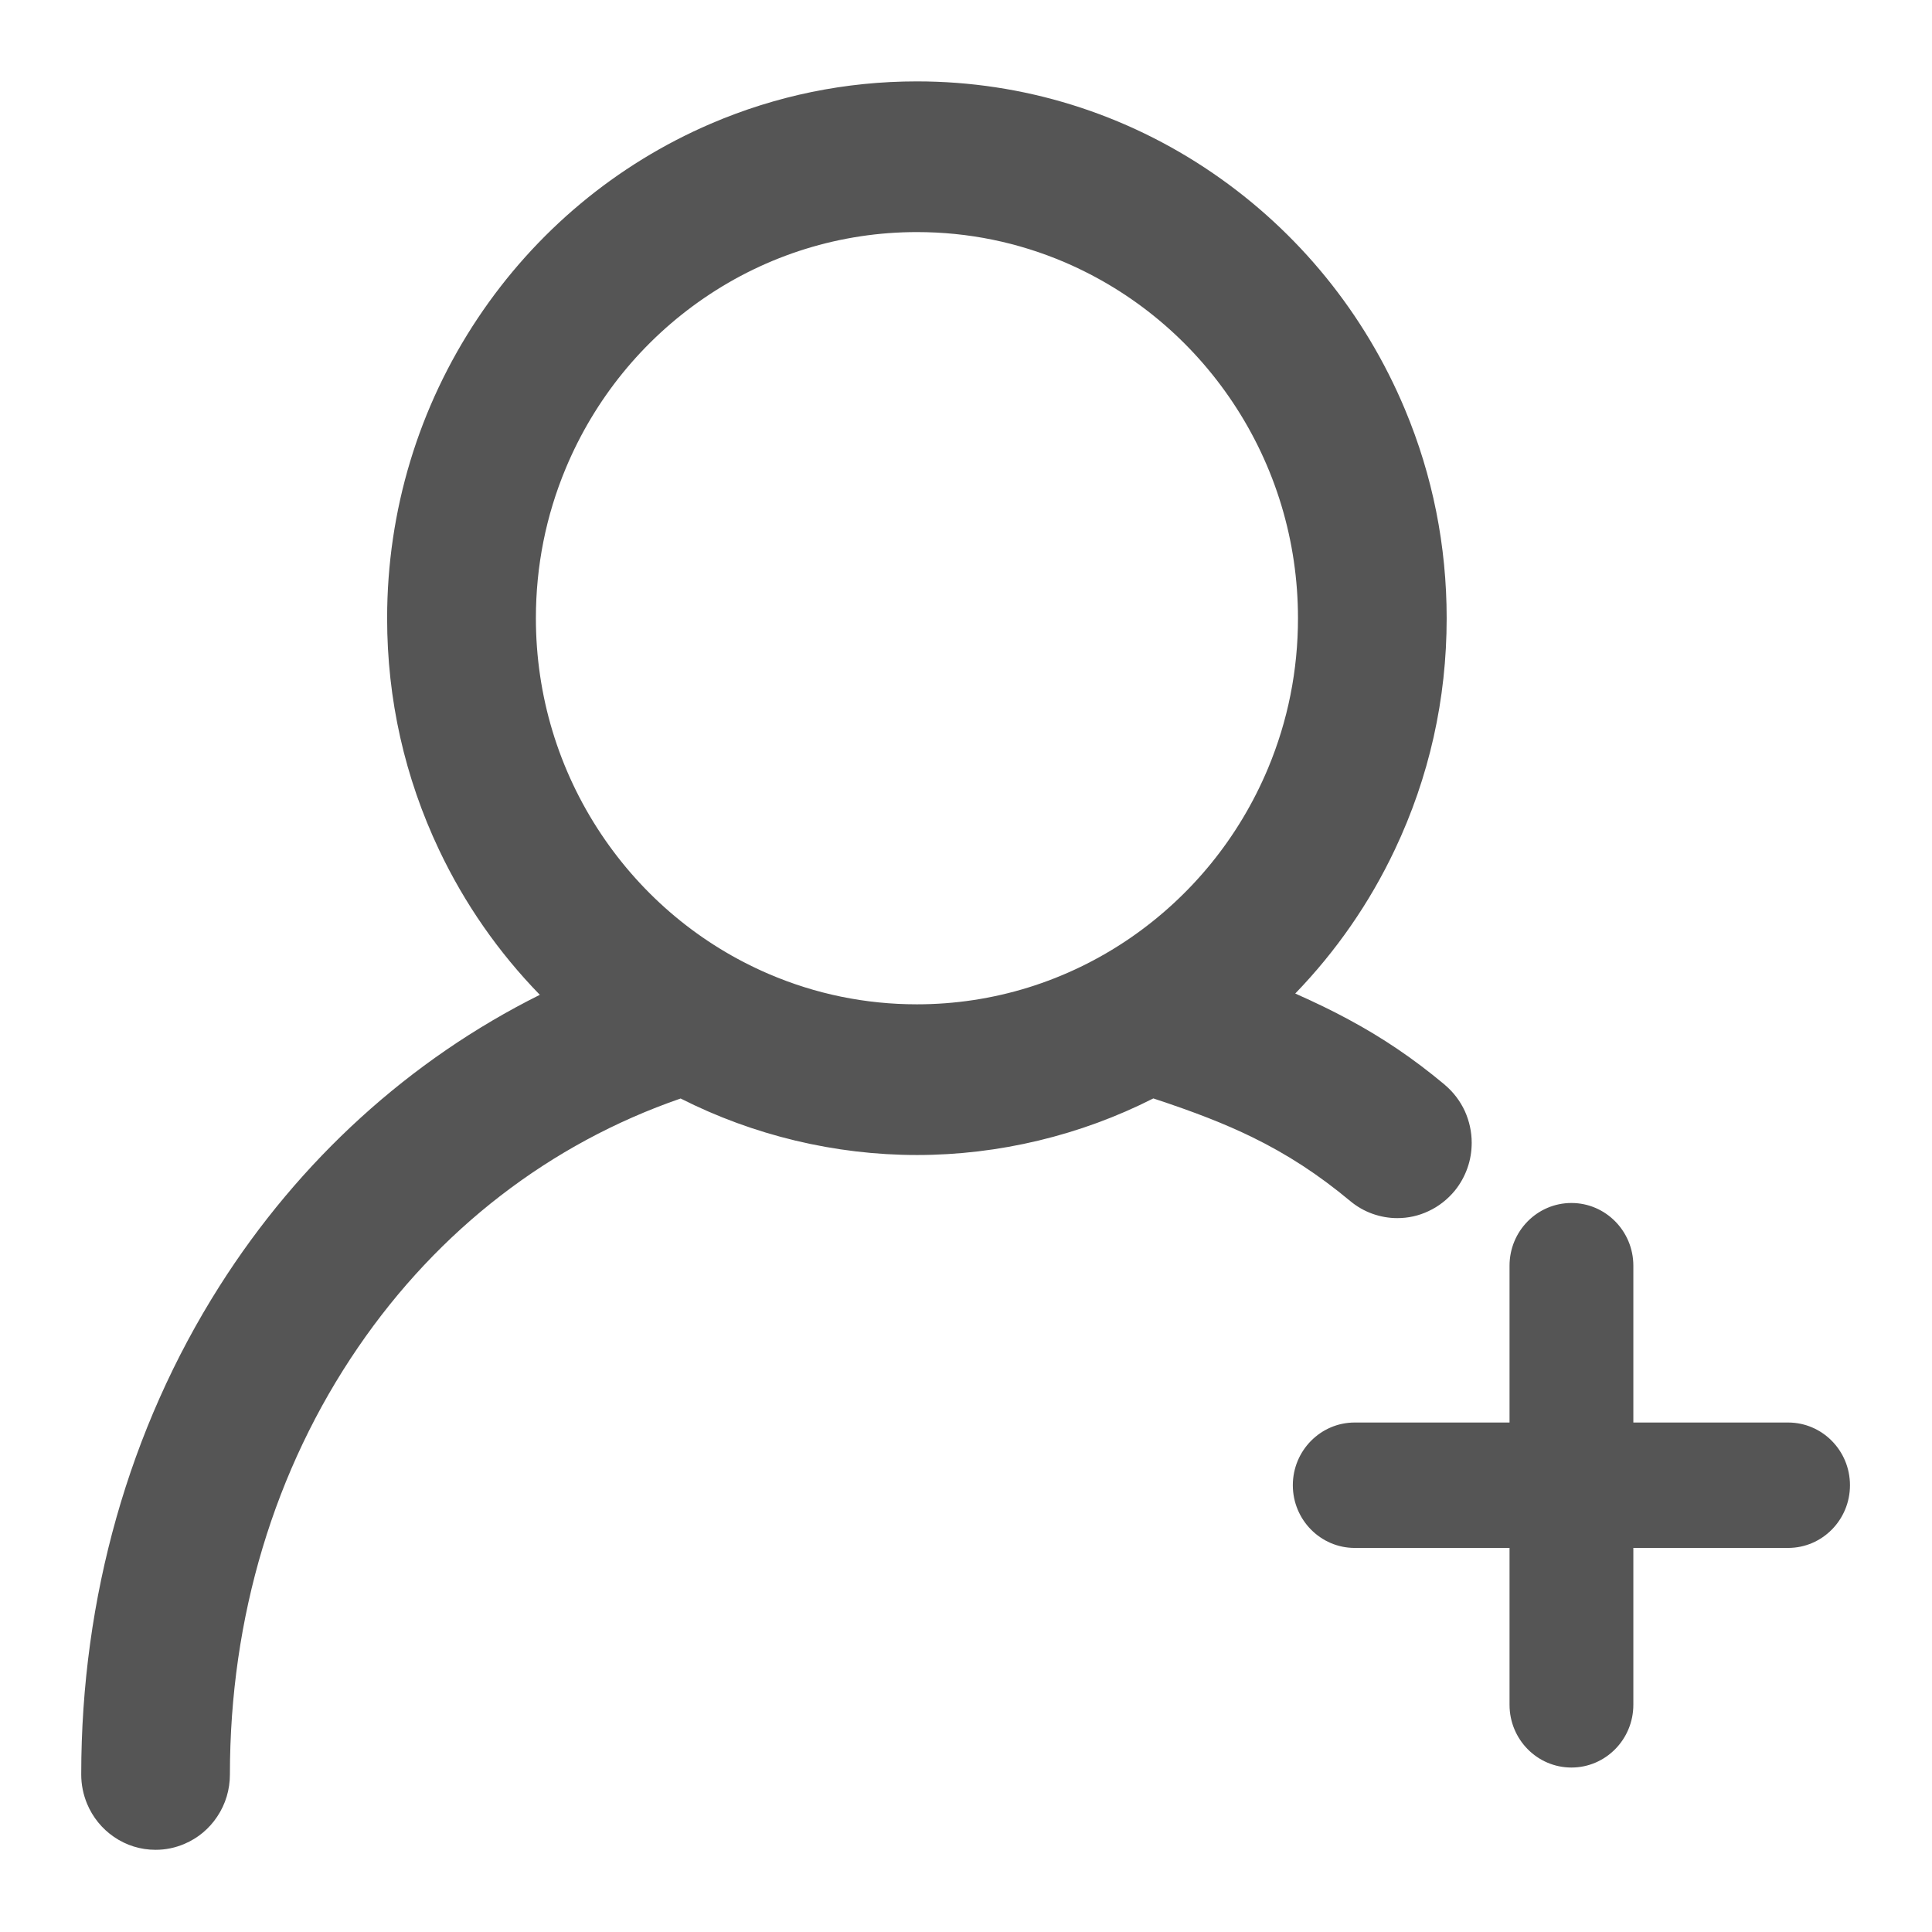 <svg xmlns="http://www.w3.org/2000/svg" width="24" height="24" viewBox="0 0 24 24">
  <g fill="none" fill-rule="evenodd" transform="translate(-312 -984)">
    <path fill="#555" fill-rule="nonzero" d="M17.197,12.803 C17.14,12.679 17.055,12.567 16.951,12.479 L16.945,12.473 L16.94,12.469 C16.555,12.148 16.176,11.892 15.75,11.663 C15.552,11.556 15.344,11.455 15.09,11.342 C15.597,10.817 16.013,10.218 16.326,9.557 C16.754,8.654 16.971,7.686 16.971,6.68 C16.971,5.781 16.797,4.908 16.453,4.086 C15.954,2.894 15.13,1.88 14.068,1.152 C12.979,0.406 11.707,0.011 10.391,0.011 C10.39,0.011 10.39,0.011 10.39,0.011 C9.503,0.011 8.642,0.188 7.831,0.536 C6.655,1.041 5.653,1.877 4.935,2.953 C4.199,4.057 3.809,5.345 3.809,6.68 C3.809,7.687 4.027,8.656 4.455,9.559 C4.771,10.225 5.192,10.83 5.706,11.358 C4.093,12.162 2.719,13.411 1.725,14.98 C0.602,16.751 0.009,18.848 0.009,21.043 C0.009,21.17 0.034,21.292 0.082,21.408 C0.152,21.575 0.267,21.717 0.416,21.819 C0.569,21.924 0.747,21.979 0.932,21.979 C0.932,21.979 0.933,21.979 0.933,21.979 C1.058,21.979 1.178,21.954 1.292,21.905 C1.457,21.835 1.598,21.718 1.698,21.567 C1.802,21.412 1.856,21.231 1.856,21.043 C1.856,19.093 2.407,17.258 3.449,15.736 C4.449,14.274 5.834,13.206 7.455,12.646 C8.361,13.105 9.374,13.348 10.39,13.348 C10.39,13.348 10.39,13.348 10.391,13.348 C11.406,13.348 12.421,13.105 13.327,12.645 C13.847,12.816 14.216,12.961 14.553,13.125 C14.991,13.339 15.378,13.591 15.772,13.919 C15.856,13.989 15.95,14.043 16.052,14.079 C16.151,14.114 16.254,14.132 16.358,14.132 C16.493,14.132 16.624,14.103 16.746,14.045 C16.871,13.987 16.983,13.899 17.072,13.791 C17.141,13.706 17.194,13.61 17.23,13.507 C17.265,13.407 17.282,13.302 17.282,13.196 C17.282,13.06 17.253,12.928 17.197,12.803 Z M15.124,6.68 C15.124,7.326 14.999,7.953 14.752,8.544 C14.393,9.402 13.799,10.132 13.035,10.656 C12.251,11.192 11.337,11.476 10.39,11.476 C9.752,11.476 9.133,11.349 8.55,11.099 C7.704,10.736 6.983,10.134 6.466,9.359 C5.937,8.565 5.657,7.639 5.657,6.68 C5.657,6.033 5.782,5.406 6.029,4.815 C6.388,3.957 6.981,3.227 7.746,2.703 C8.529,2.167 9.444,1.883 10.39,1.883 C11.028,1.883 11.647,2.01 12.231,2.26 C13.077,2.624 13.798,3.225 14.315,4 C14.844,4.794 15.124,5.72 15.124,6.68 Z M21.212,16.671 C21.637,16.671 21.981,17.02 21.981,17.45 C21.981,17.88 21.637,18.229 21.212,18.229 L19.29,18.229 L19.29,20.177 C19.29,20.608 18.945,20.957 18.521,20.957 C18.096,20.957 17.752,20.608 17.752,20.177 L17.752,18.229 L15.829,18.229 C15.405,18.229 15.06,17.88 15.06,17.45 C15.06,17.02 15.405,16.671 15.829,16.671 L17.752,16.671 L17.752,14.723 C17.752,14.293 18.096,13.944 18.521,13.944 C18.945,13.944 19.29,14.293 19.29,14.723 L19.29,16.671 L21.212,16.671 Z" transform="translate(313 985)"/>
  </g>
</svg>
